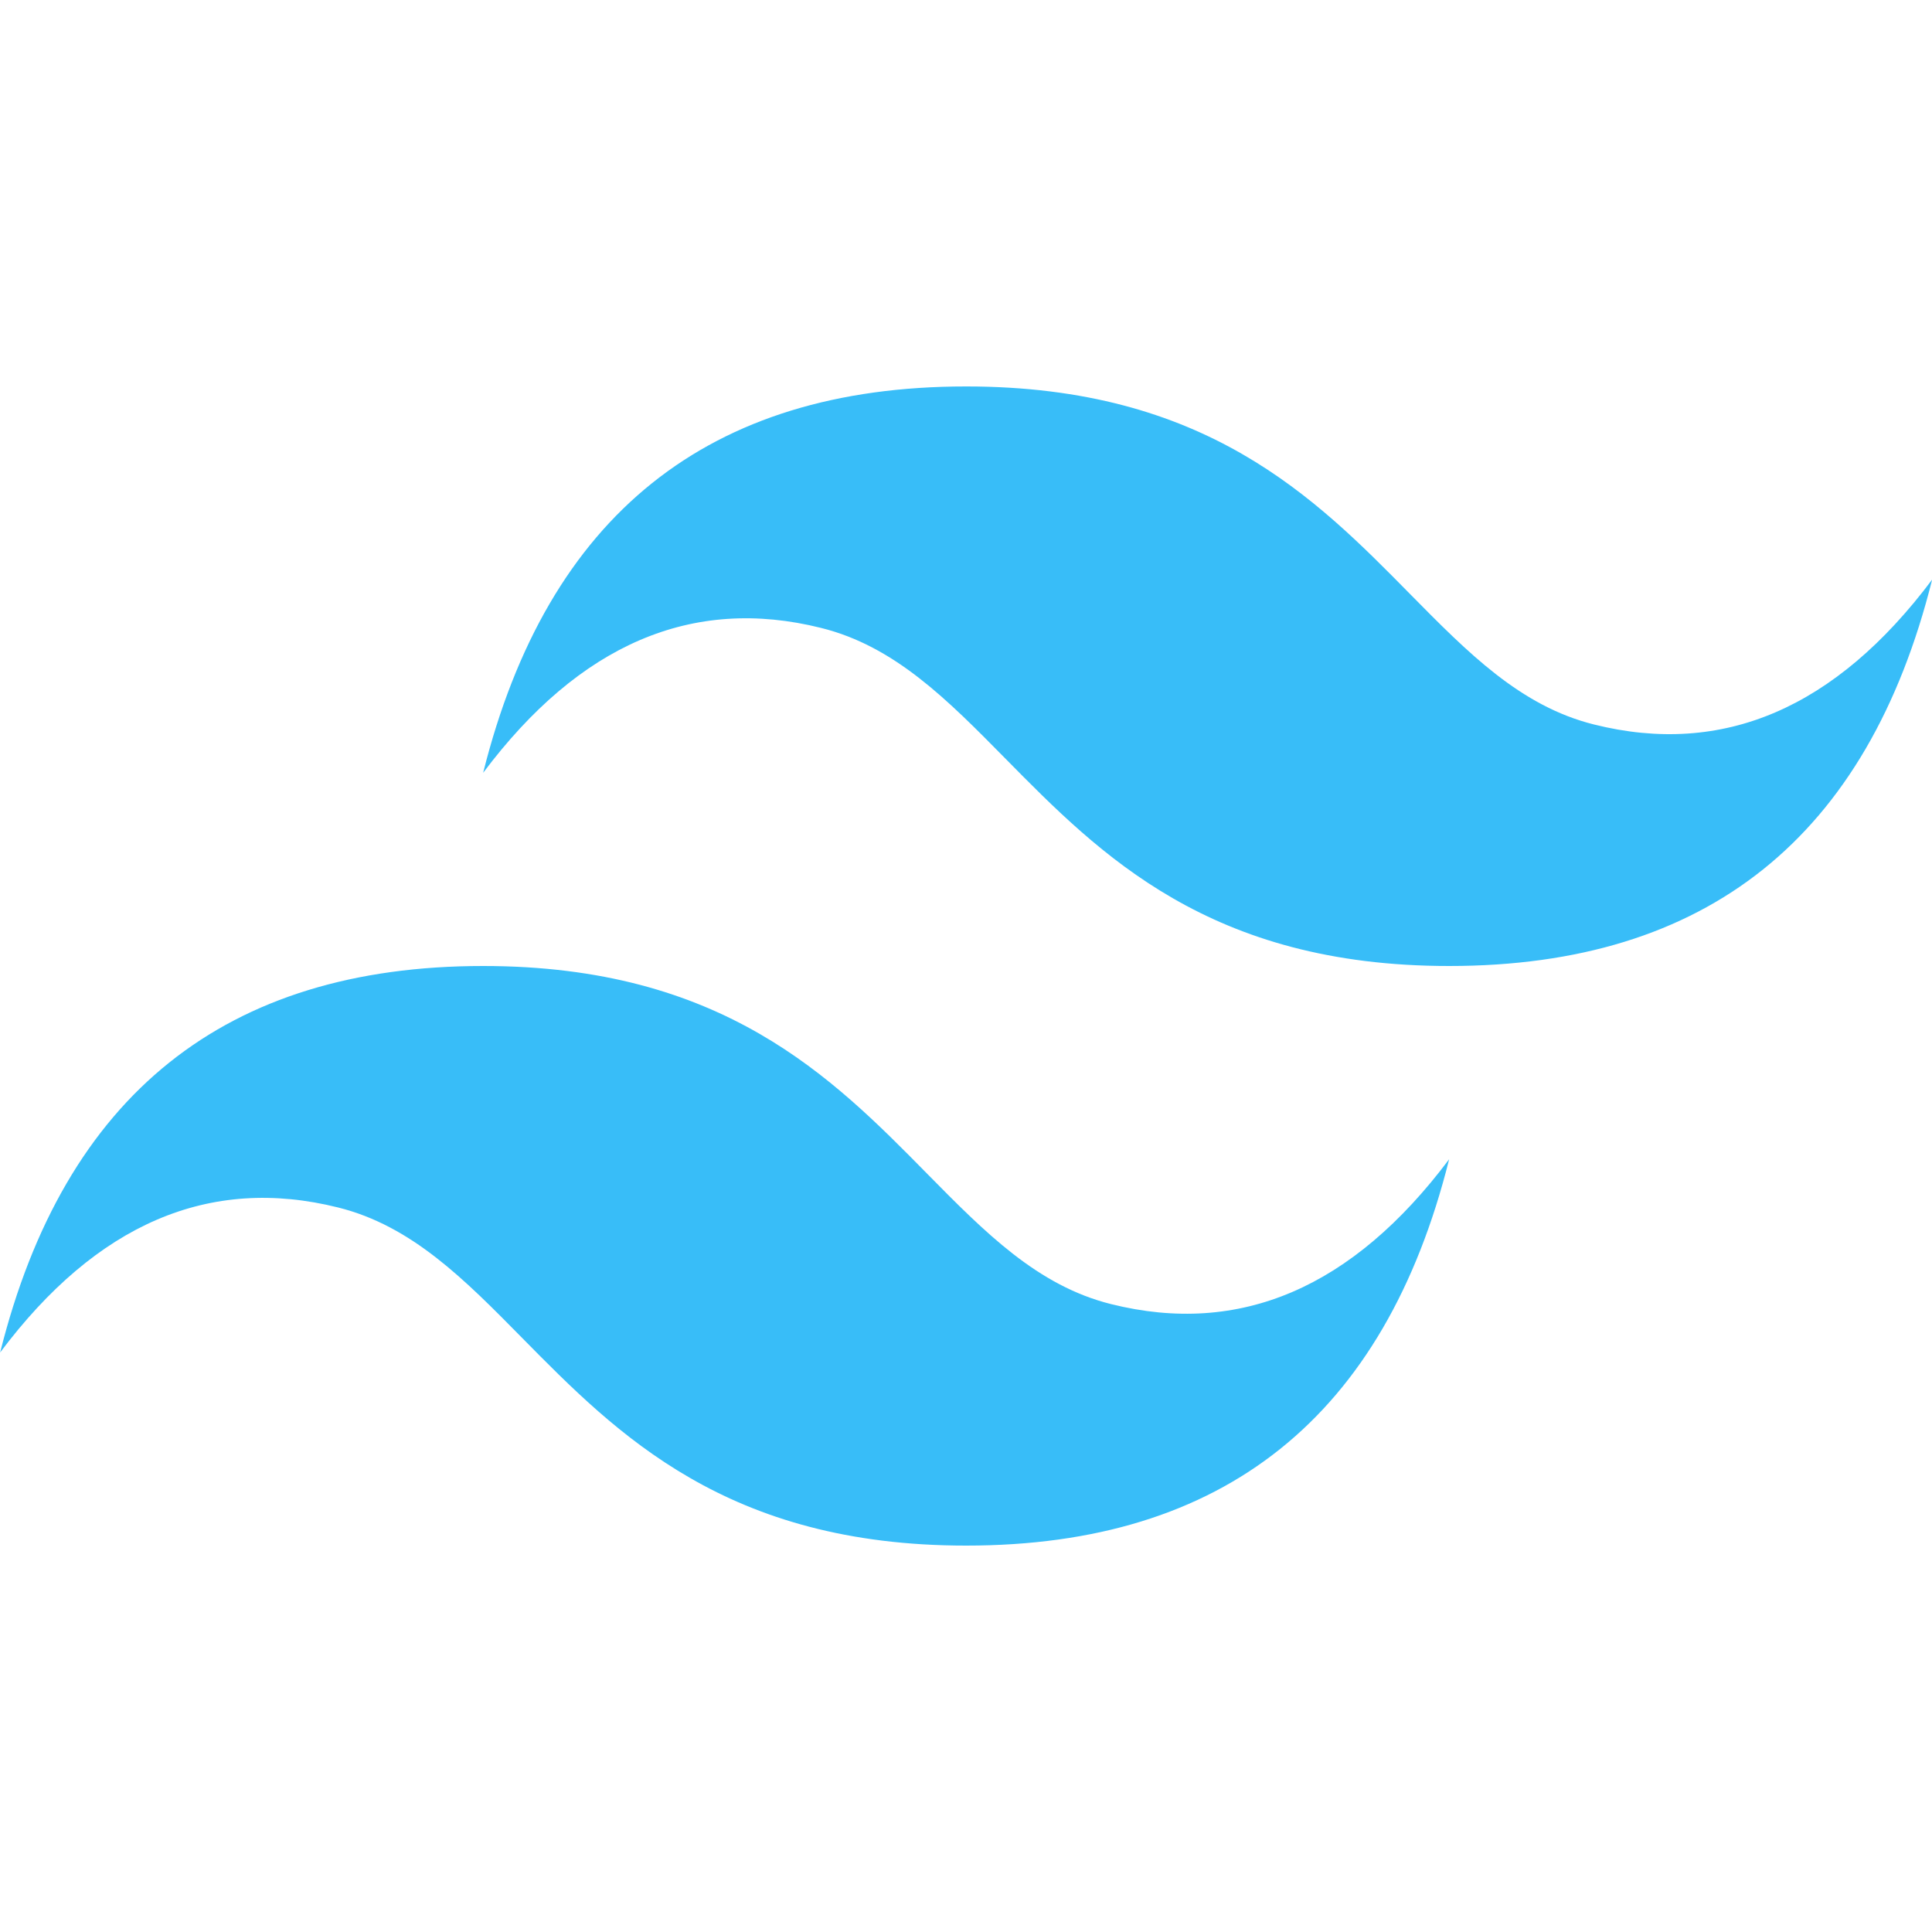 <svg width="40" height="40" viewBox="0 0 40 40" fill="none" xmlns="http://www.w3.org/2000/svg">
<g clip-path="url(#clip0_537_323)">
<path d="M20.003 8.001C14.669 8.001 11.337 10.667 10.003 16C12.002 13.334 14.336 12.334 17.002 13.001C18.524 13.38 19.612 14.484 20.817 15.707C22.778 17.697 25.047 20 30.003 20C35.336 20 38.669 17.334 40.003 12C38.003 14.667 35.67 15.667 33.003 15C31.481 14.621 30.395 13.517 29.189 12.294C27.229 10.304 24.96 8.001 20.003 8.001ZM10.003 20C4.67 20 1.337 22.666 0.003 28.001C2.003 25.334 4.336 24.334 7.002 25C8.524 25.38 9.612 26.483 10.817 27.707C12.778 29.696 15.047 32 20.003 32C25.336 32 28.669 29.334 30.003 24.001C28.003 26.667 25.67 27.666 23.003 27C21.481 26.62 20.395 25.517 19.189 24.294C17.229 22.304 14.96 20 10.003 20Z" fill="#38BDF8"/>
</g>
<defs>
<clipPath id="clip0_537_323">
<rect width="40" height="40" fill="white"/>
</clipPath>
</defs>
</svg>
